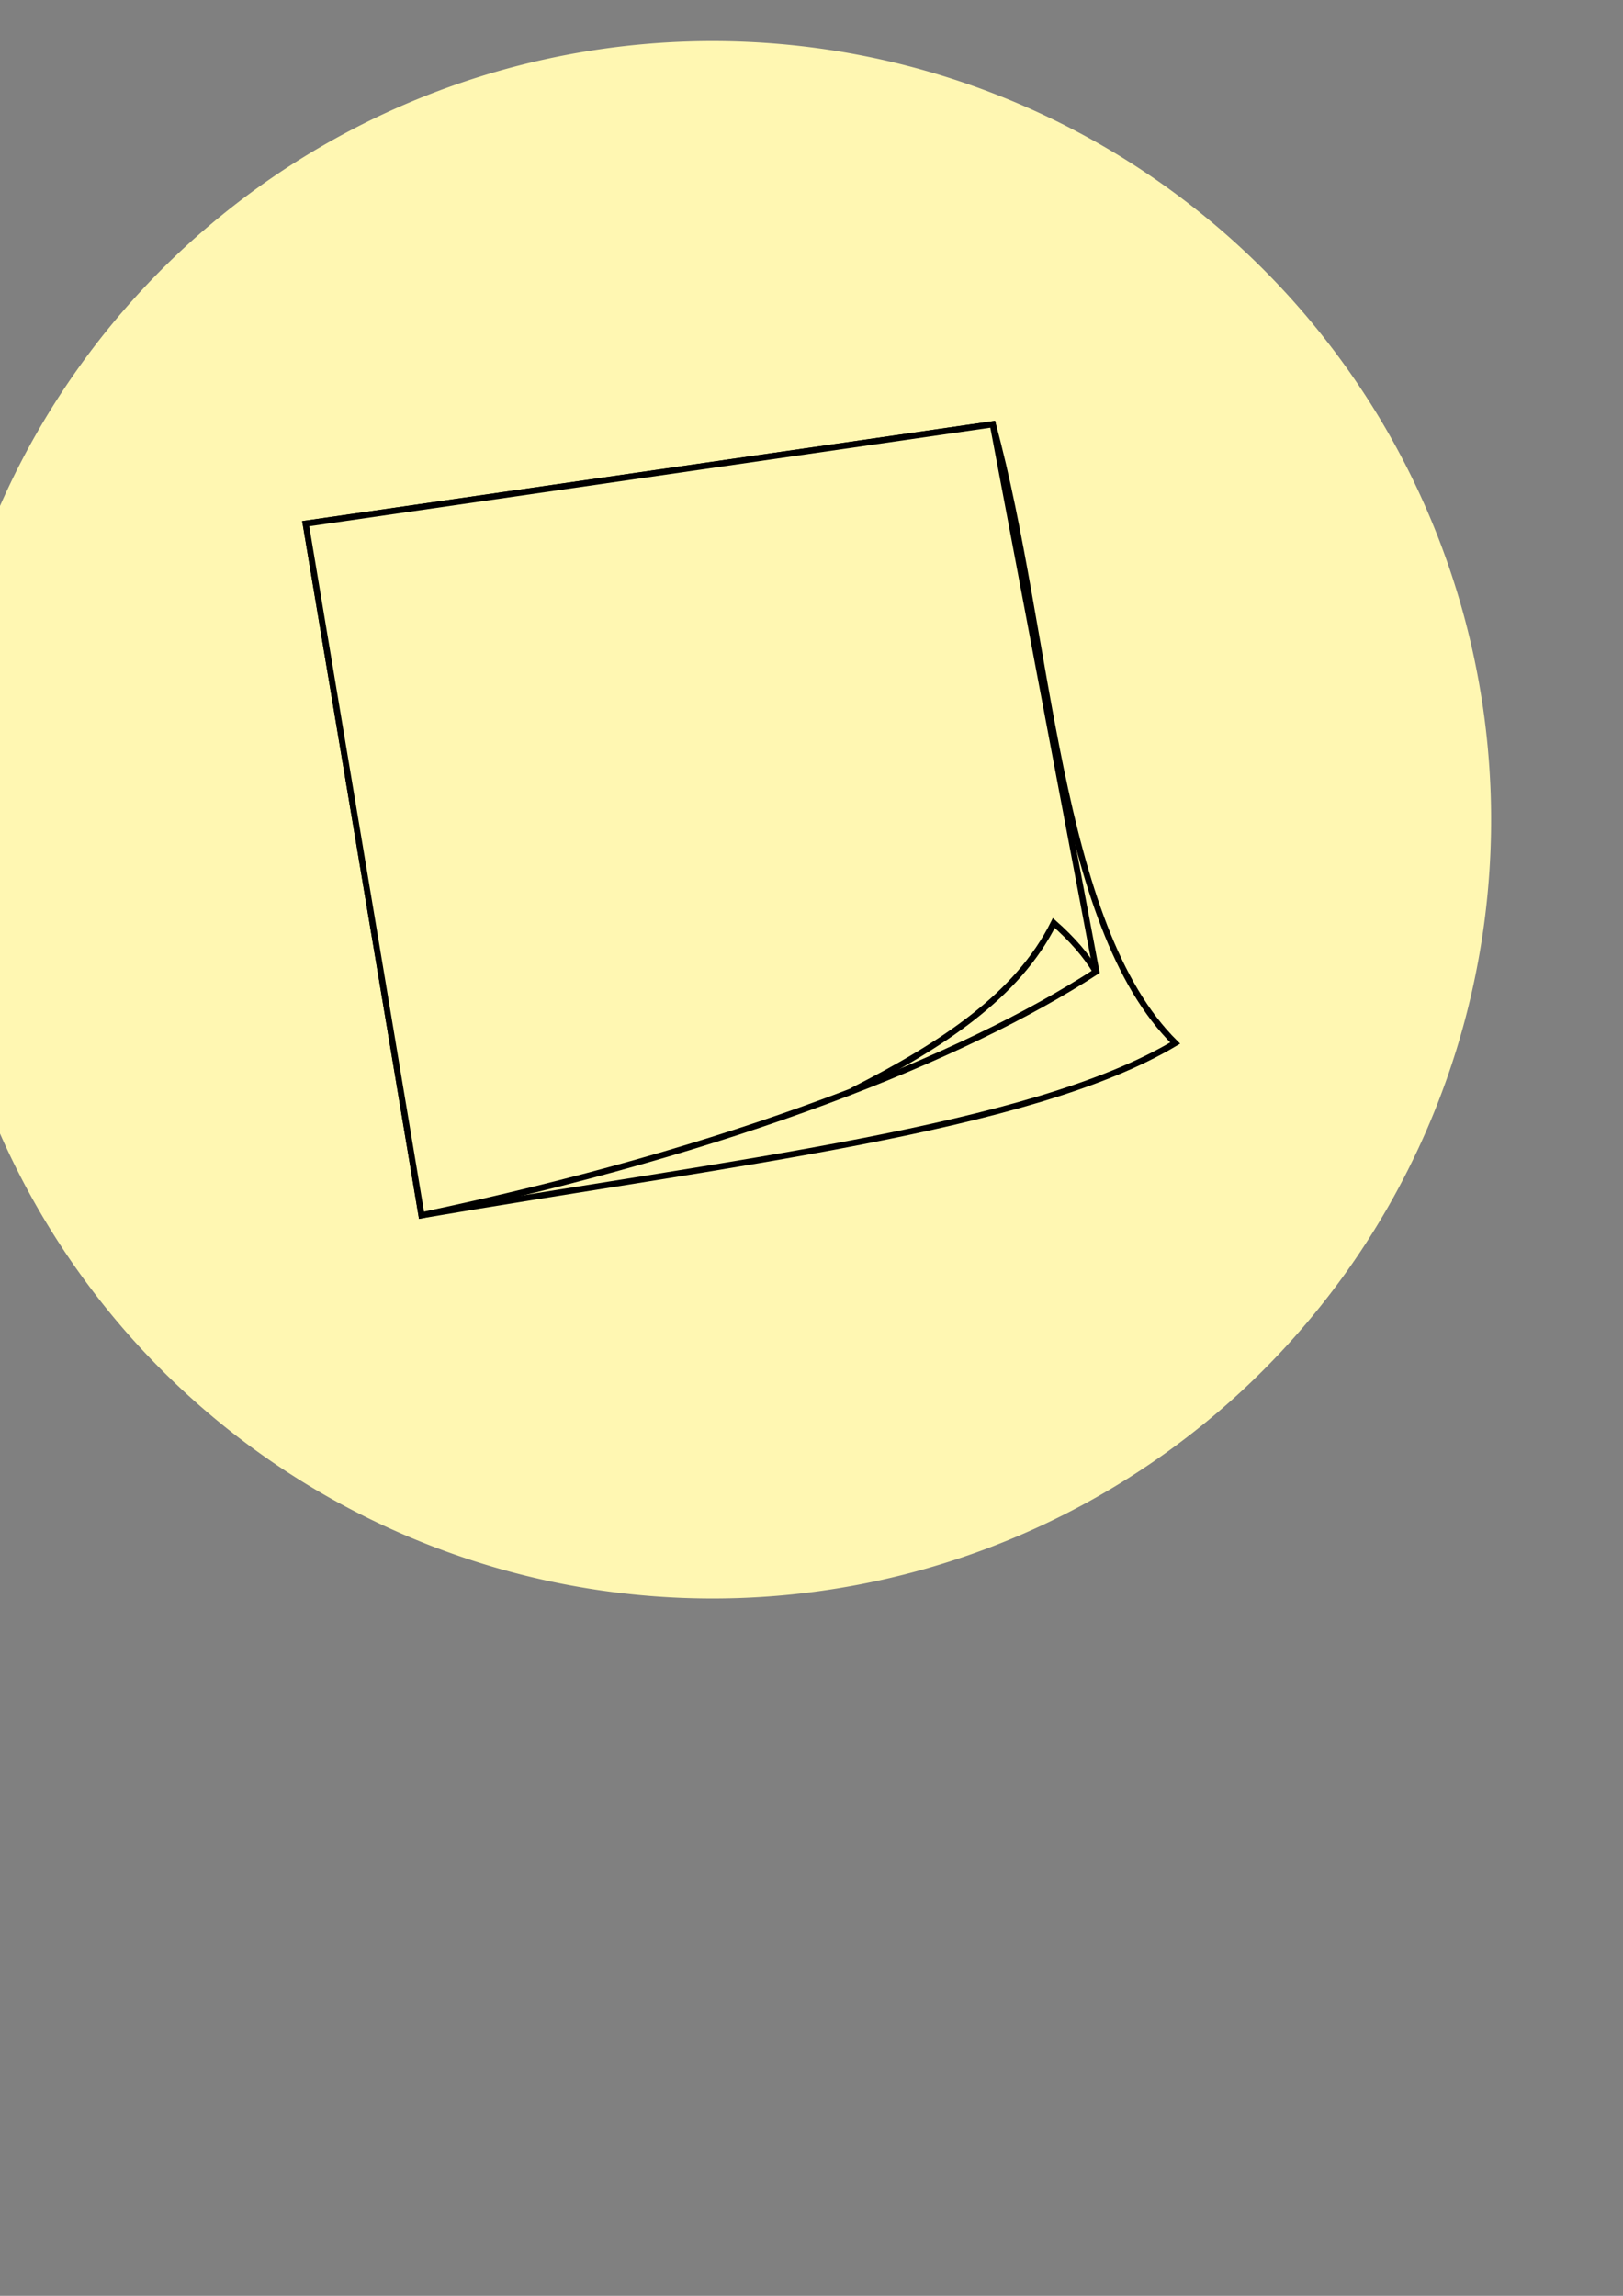 <?xml version="1.0" encoding="UTF-8" standalone="no"?>
<!-- Created with Inkscape (http://www.inkscape.org/) -->

<svg
   xmlns:dc="http://purl.org/dc/elements/1.1/"
   xmlns:cc="http://creativecommons.org/ns#"
   xmlns:rdf="http://www.w3.org/1999/02/22-rdf-syntax-ns#"
   xmlns:svg="http://www.w3.org/2000/svg"
   xmlns="http://www.w3.org/2000/svg"
   xmlns:sodipodi="http://sodipodi.sourceforge.net/DTD/sodipodi-0.dtd"
   xmlns:inkscape="http://www.inkscape.org/namespaces/inkscape"
   width="210mm"
   height="297mm"
   id="svg2"
   version="1.1"
   inkscape:version="0.48.4 r9939"
   sodipodi:docname="main_icon.svg">
  <rect width="100%" height="100%" fill="#808080" stroke="none"/>
  <defs
     id="defs4" />
  <sodipodi:namedview
     id="base"
     pagecolor="#ffffff"
     bordercolor="#666666"
     borderopacity="1.0"
     inkscape:pageopacity="0.0"
     inkscape:pageshadow="2"
     inkscape:zoom="0.35"
     inkscape:cx="1208.6076"
     inkscape:cy="745.22091"
     inkscape:document-units="px"
     inkscape:current-layer="layer1"
     showgrid="false"
     inkscape:window-width="1440"
     inkscape:window-height="845"
     inkscape:window-x="0"
     inkscape:window-y="27"
     inkscape:window-maximized="1" />
  <g
     inkscape:label="Calque 1"
     inkscape:groupmode="layer"
     id="layer1">
    <path
       sodipodi:type="arc"
       style="fill:#fff7b2;stroke:none;stroke-opacity:1;fill-opacity:1"
       id="path3912"
       sodipodi:cx="409.11179"
       sodipodi:cy="505.86966"
       sodipodi:rx="352.54324"
       sodipodi:ry="352.54324"
       d="m 761.461,494.181 a 352.543,352.543 0 1 1 -3e-4,-0.009"
       sodipodi:start="6.2500227"
       sodipodi:end="12.533182"
       sodipodi:open="true"
       transform="matrix(1.08,0,0,1.08,-93.385,-145.583)" />
    <path
       sodipodi:nodetypes="ccccc"
       inkscape:connector-curvature="0"
       id="path3900"
       d="m 149.503,256.046 336.002,-48.614 c 28.09,103.322 30.707,244.854 89.205,302.564 -70.683,42.227 -217.301,58.314 -368.576,84.198 z"
       style="fill:none;stroke:#000000;stroke-width:3;stroke-linecap:butt;stroke-linejoin:miter;stroke-opacity:1;stroke-miterlimit:4;stroke-dasharray:none;fill-opacity:0.129" />
    <path
       style="fill:#fff7b2;stroke:#000000;stroke-width:3;stroke-linecap:butt;stroke-linejoin:miter;stroke-opacity:1;stroke-miterlimit:4;stroke-dasharray:none;fill-opacity:1"
       d="m 149.503,256.046 336.002,-48.614 50.634,267.564 c -64.969,42.242 -178.73,87.468 -330.004,119.198 z"
       id="path3105"
       inkscape:connector-curvature="0"
       sodipodi:nodetypes="ccccc" />
    <path
       style="fill:none;stroke:#000000;stroke-width:3;stroke-linecap:butt;stroke-linejoin:miter;stroke-miterlimit:4;stroke-opacity:1;stroke-dasharray:none"
       d="m 535.893,475.041 c -4.707,-7.917 -11.543,-15.833 -20.536,-23.75 -17.587,35.323 -54.473,59.69 -98.75,82.143"
       id="path3107"
       inkscape:connector-curvature="0"
       sodipodi:nodetypes="ccc" />
  </g>
</svg>
